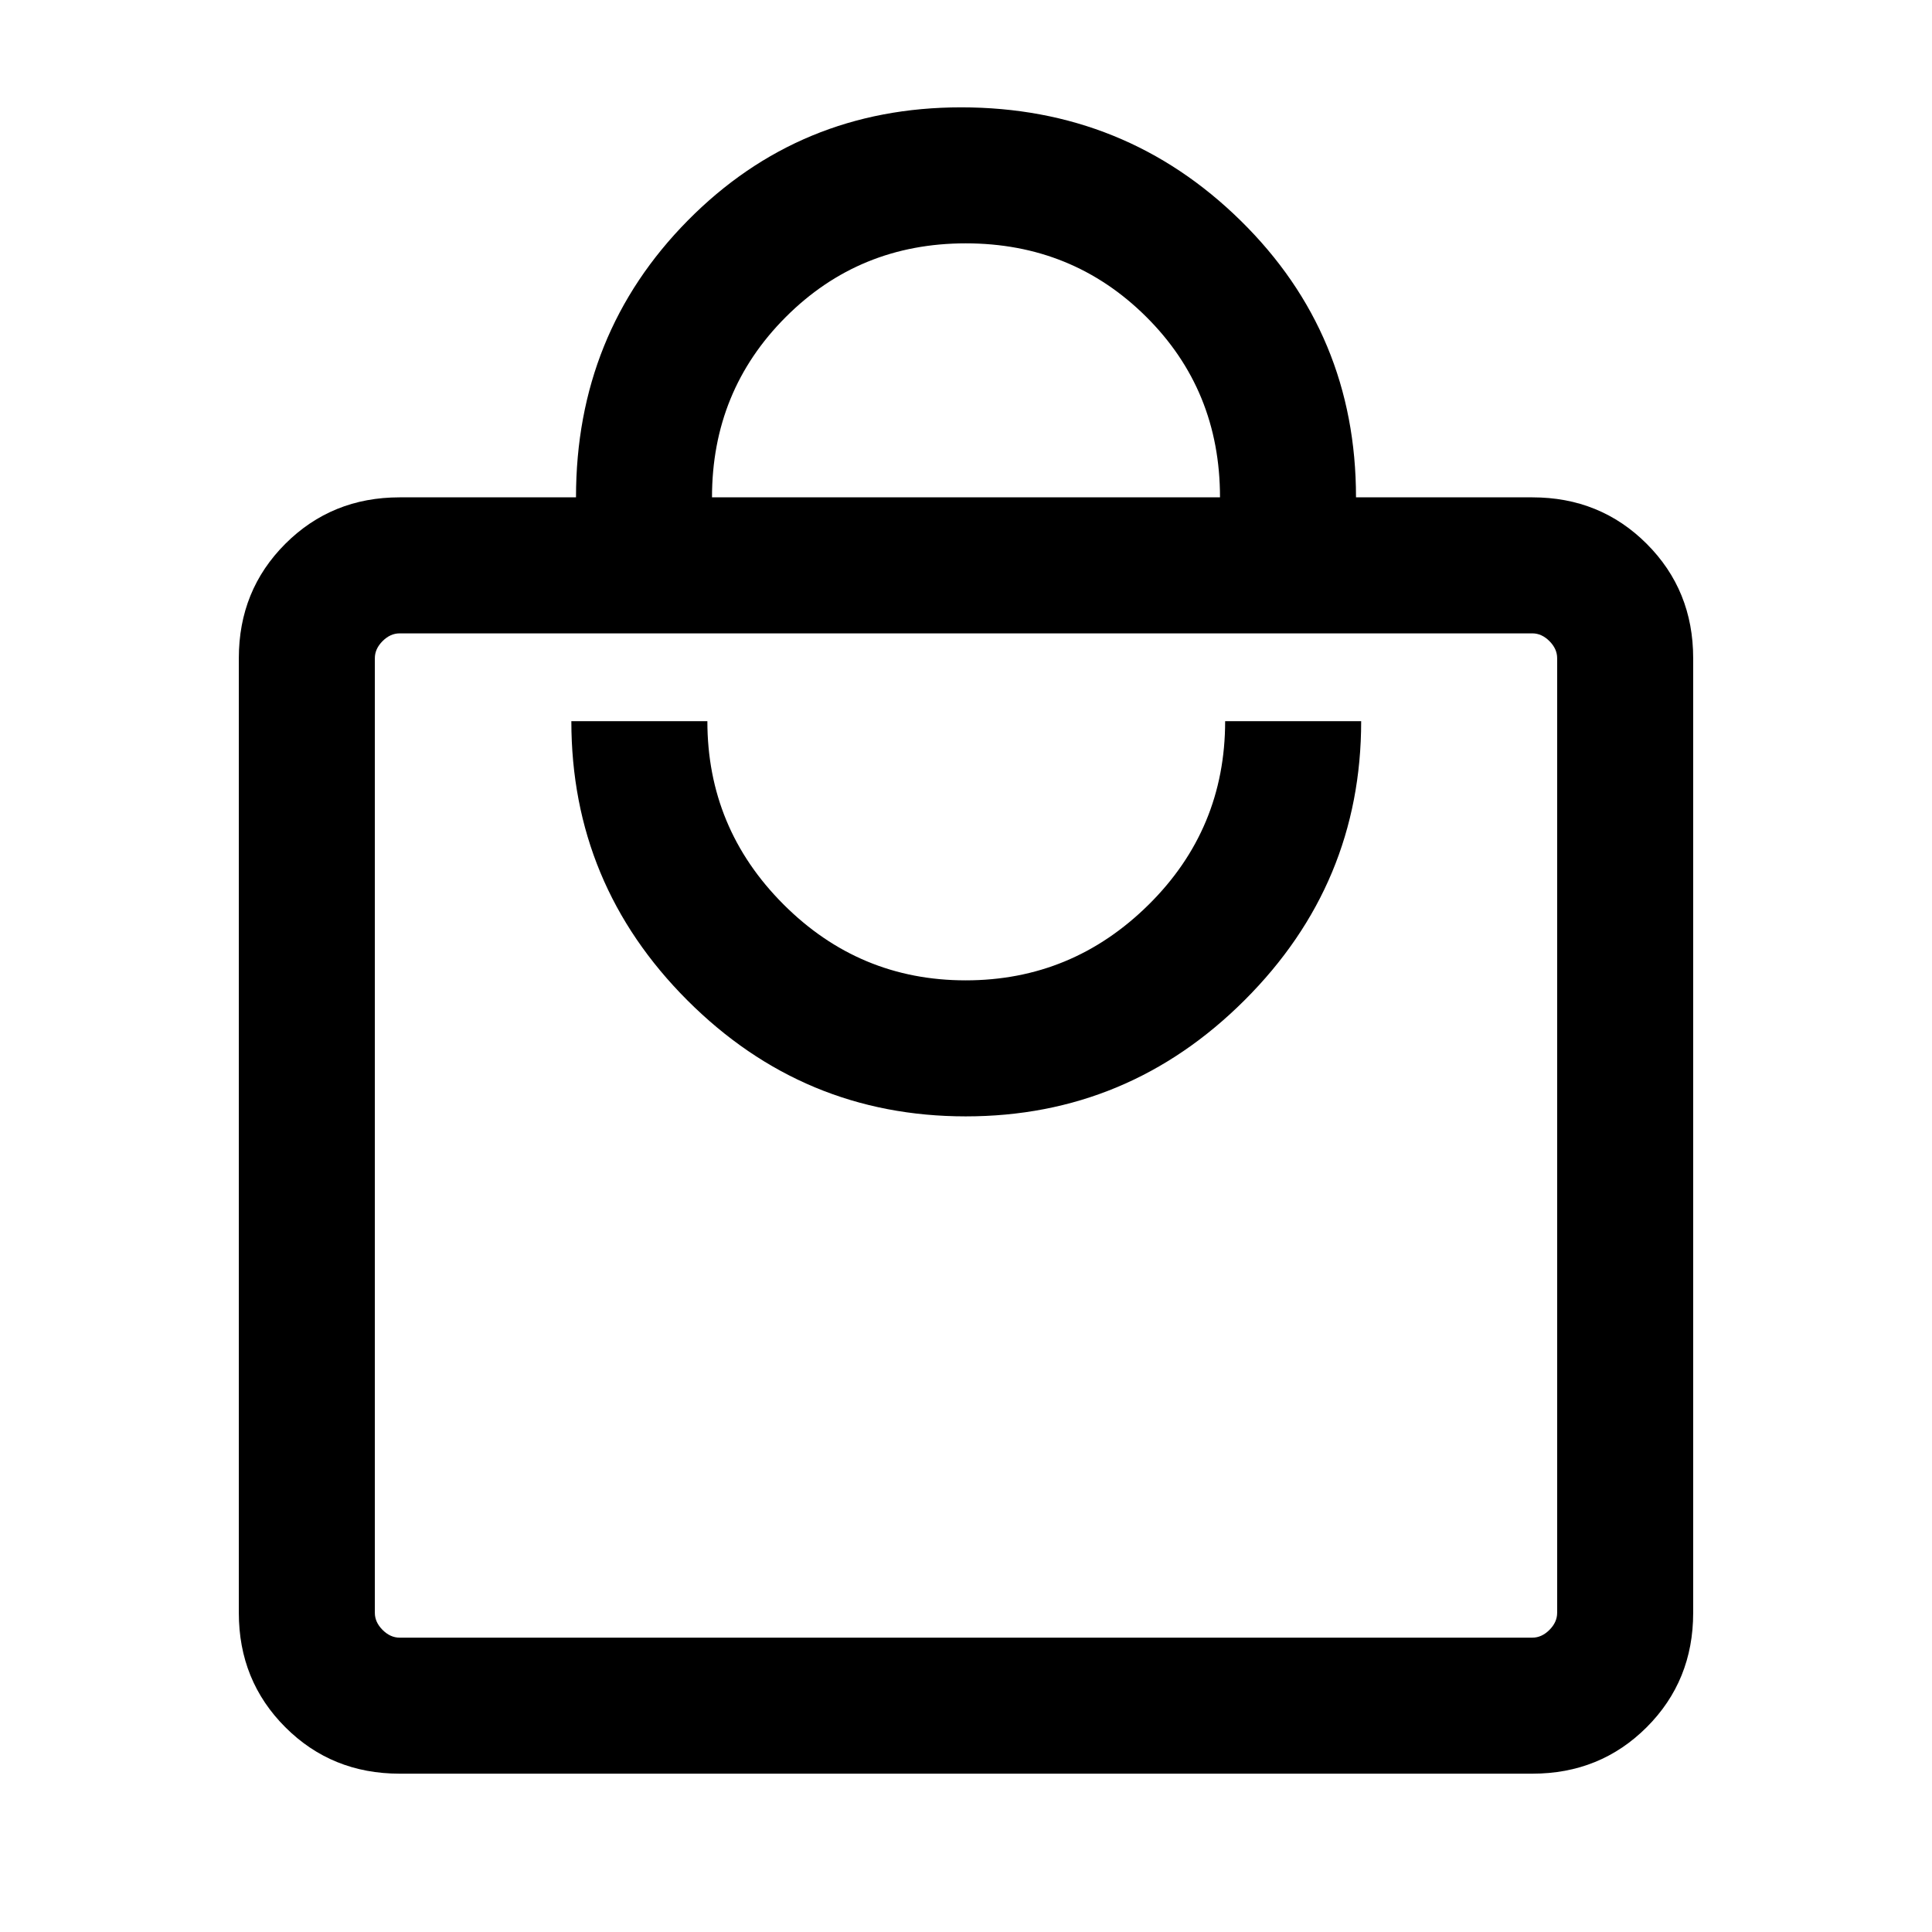 <svg xmlns="http://www.w3.org/2000/svg" height="40" viewBox="0 -960 960 960" width="40"><path d="M198.57-78.67q-33.71 0-56.81-23.09-23.09-23.1-23.09-56.81v-474.4q0-33.71 23.09-56.8 23.1-23.1 56.81-23.1h87.64q0-81.28 55.53-137.54 55.54-56.25 135.86-56.25 81.57 0 138.88 56.3 57.31 56.31 57.31 137.49h87.64q33.71 0 56.81 23.1 23.09 23.09 23.09 56.8v474.4q0 33.71-23.09 56.81-23.1 23.09-56.81 23.09H198.57Zm0-67.59h562.86q4.62 0 8.47-3.84 3.84-3.85 3.84-8.47v-474.4q0-4.62-3.84-8.47-3.85-3.84-8.47-3.84H198.57q-4.62 0-8.47 3.84-3.84 3.85-3.84 8.47v474.4q0 4.62 3.84 8.47 3.85 3.84 8.47 3.84Zm281.34-259.02q80.73 0 138.59-57.8 57.86-57.79 57.86-138.56h-67.59q0 53.56-38.02 91.17-38.02 37.6-90.9 37.6t-90.62-37.83q-37.74-37.82-37.74-90.94H283.9q0 81.02 57.64 138.69t138.37 57.67ZM353.79-712.87h252.42q0-53.31-36.71-89.76t-89.62-36.45q-52.91 0-89.5 36.68-36.59 36.67-36.59 89.53ZM186.26-146.26v-499.02 499.02Z"/></svg>
